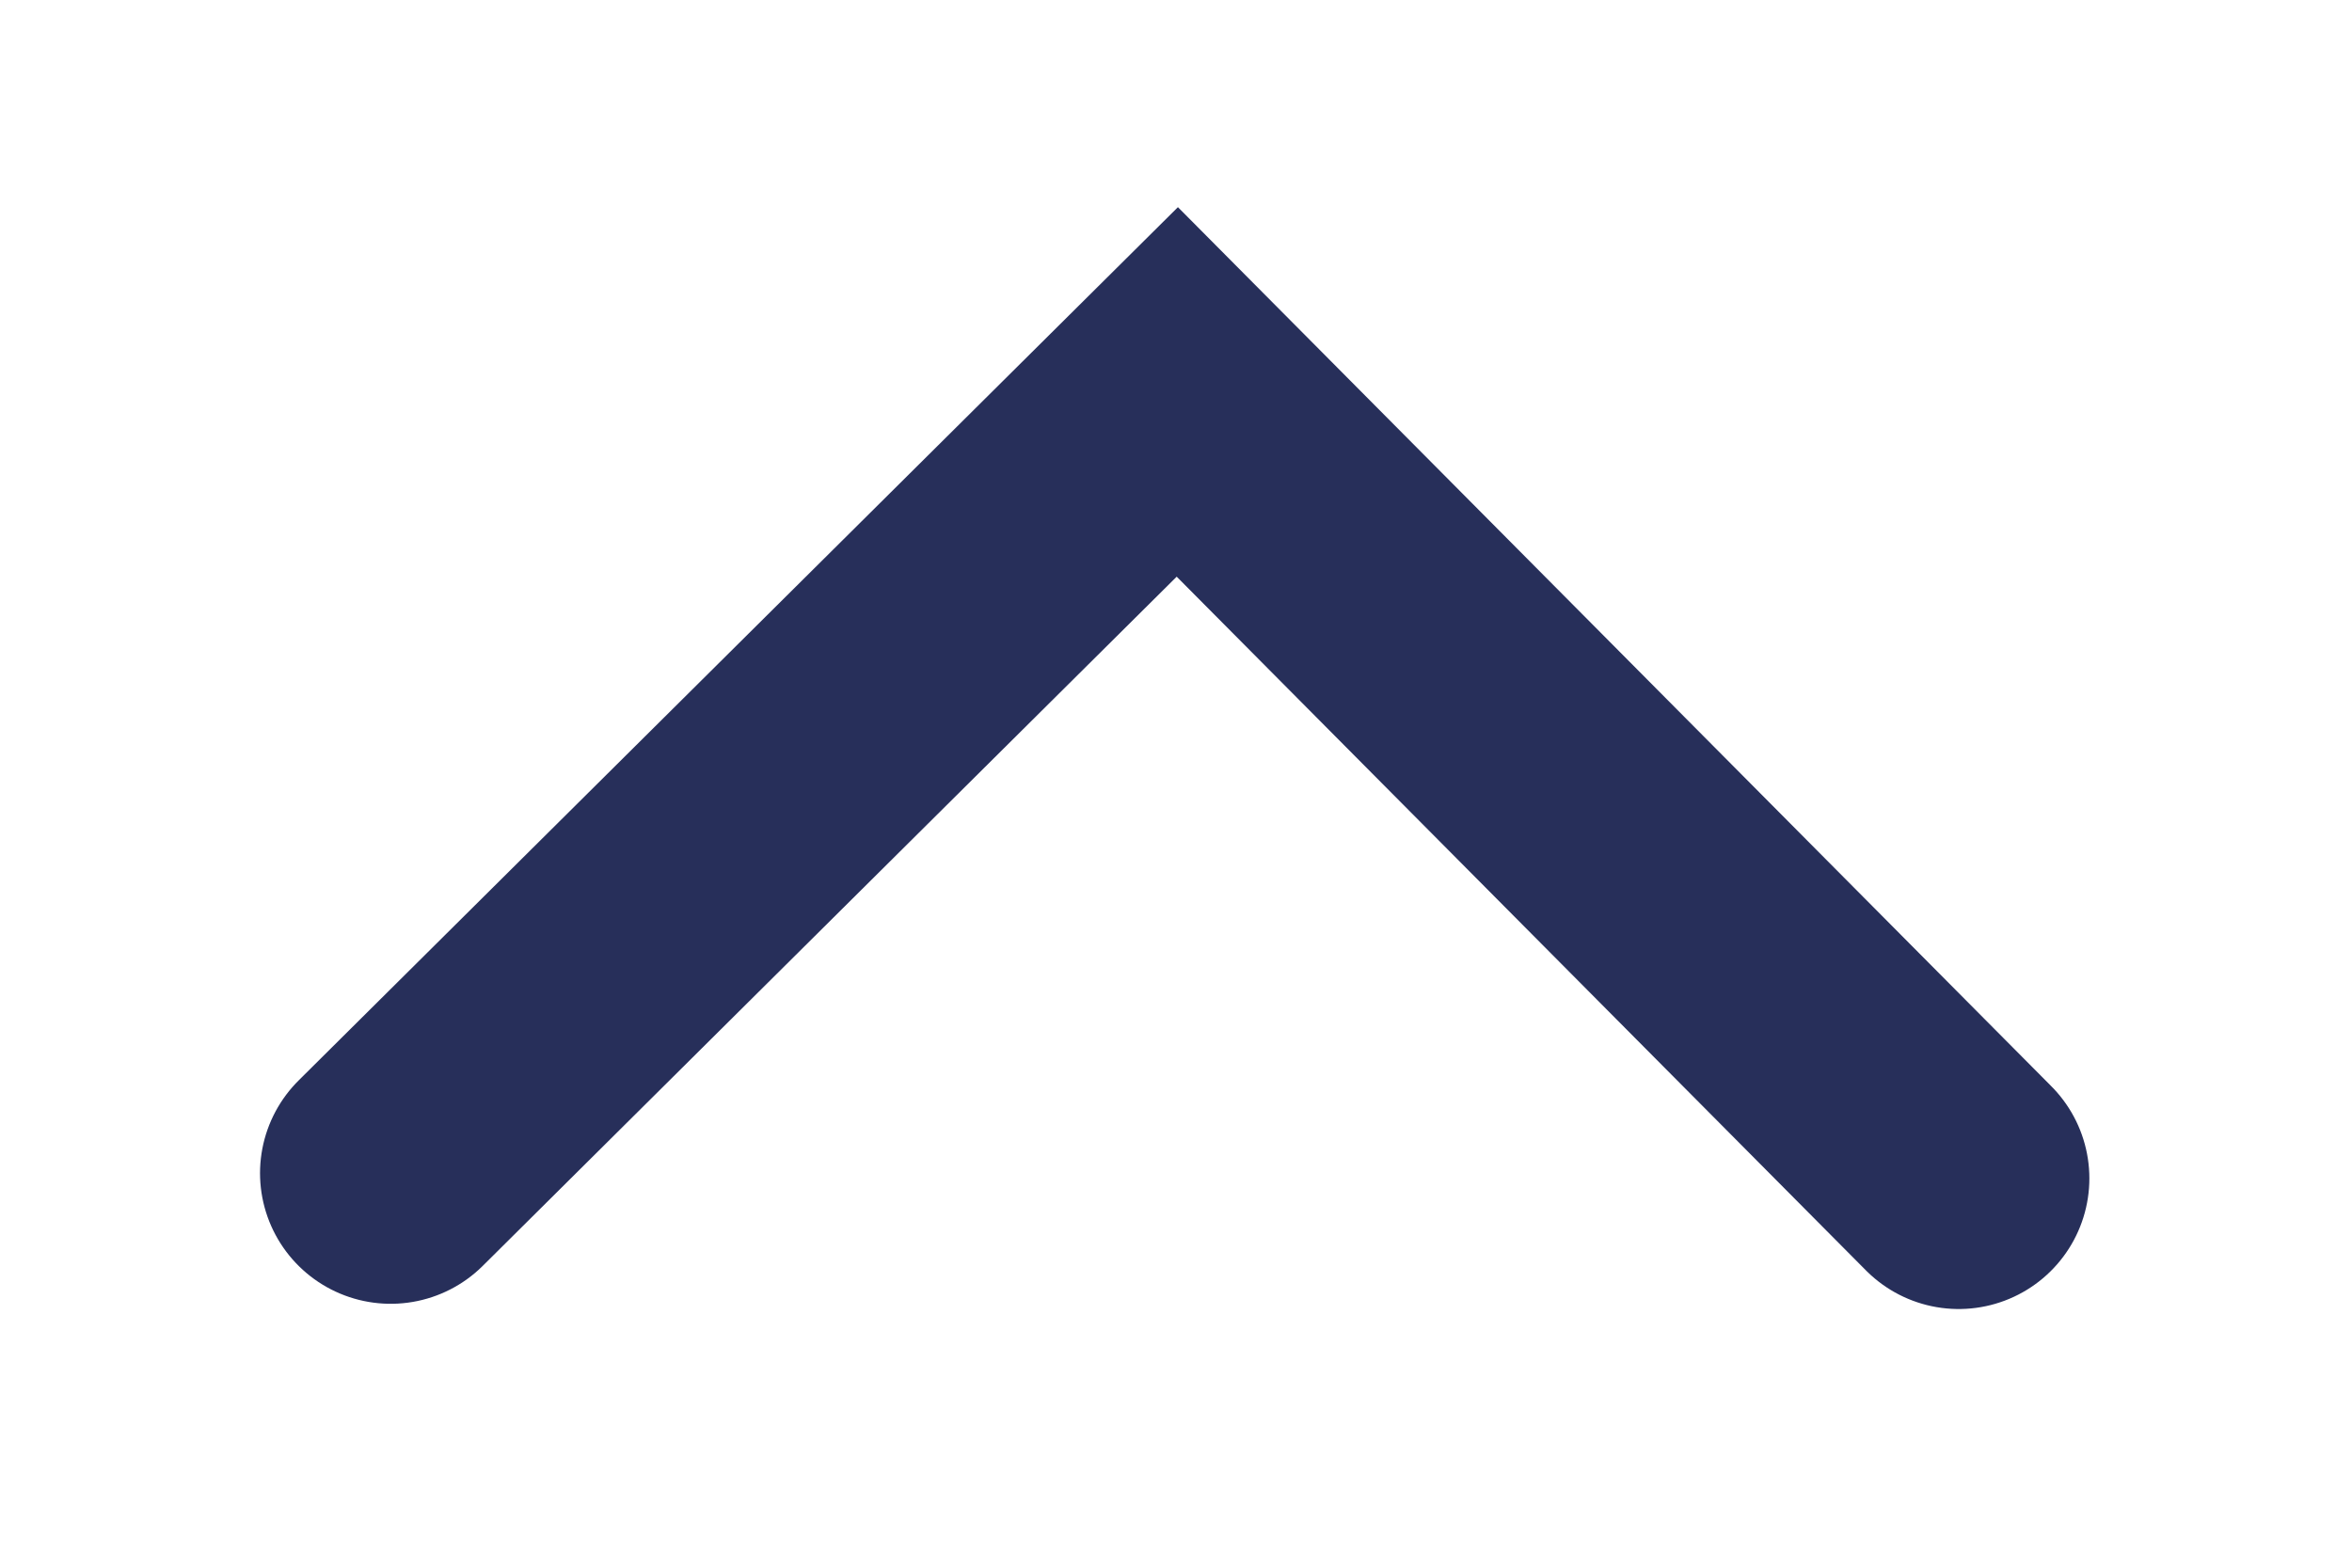 <svg width="9" height="6" viewBox="0 0 9 6" fill="none" xmlns="http://www.w3.org/2000/svg">
<g clip-path="url(#clip0_1_2)">
<path d="M1.495 4.49L4.505 1.5L7.495 4.51" stroke="#272F5A" stroke-linecap="round"/>
</g>
<defs>
<clipPath id="clip0_1_2">
<rect width="5" height="8" fill="white" transform="translate(8.509 0.514) rotate(90.2)"/>
</clipPath>
</defs>
</svg>
